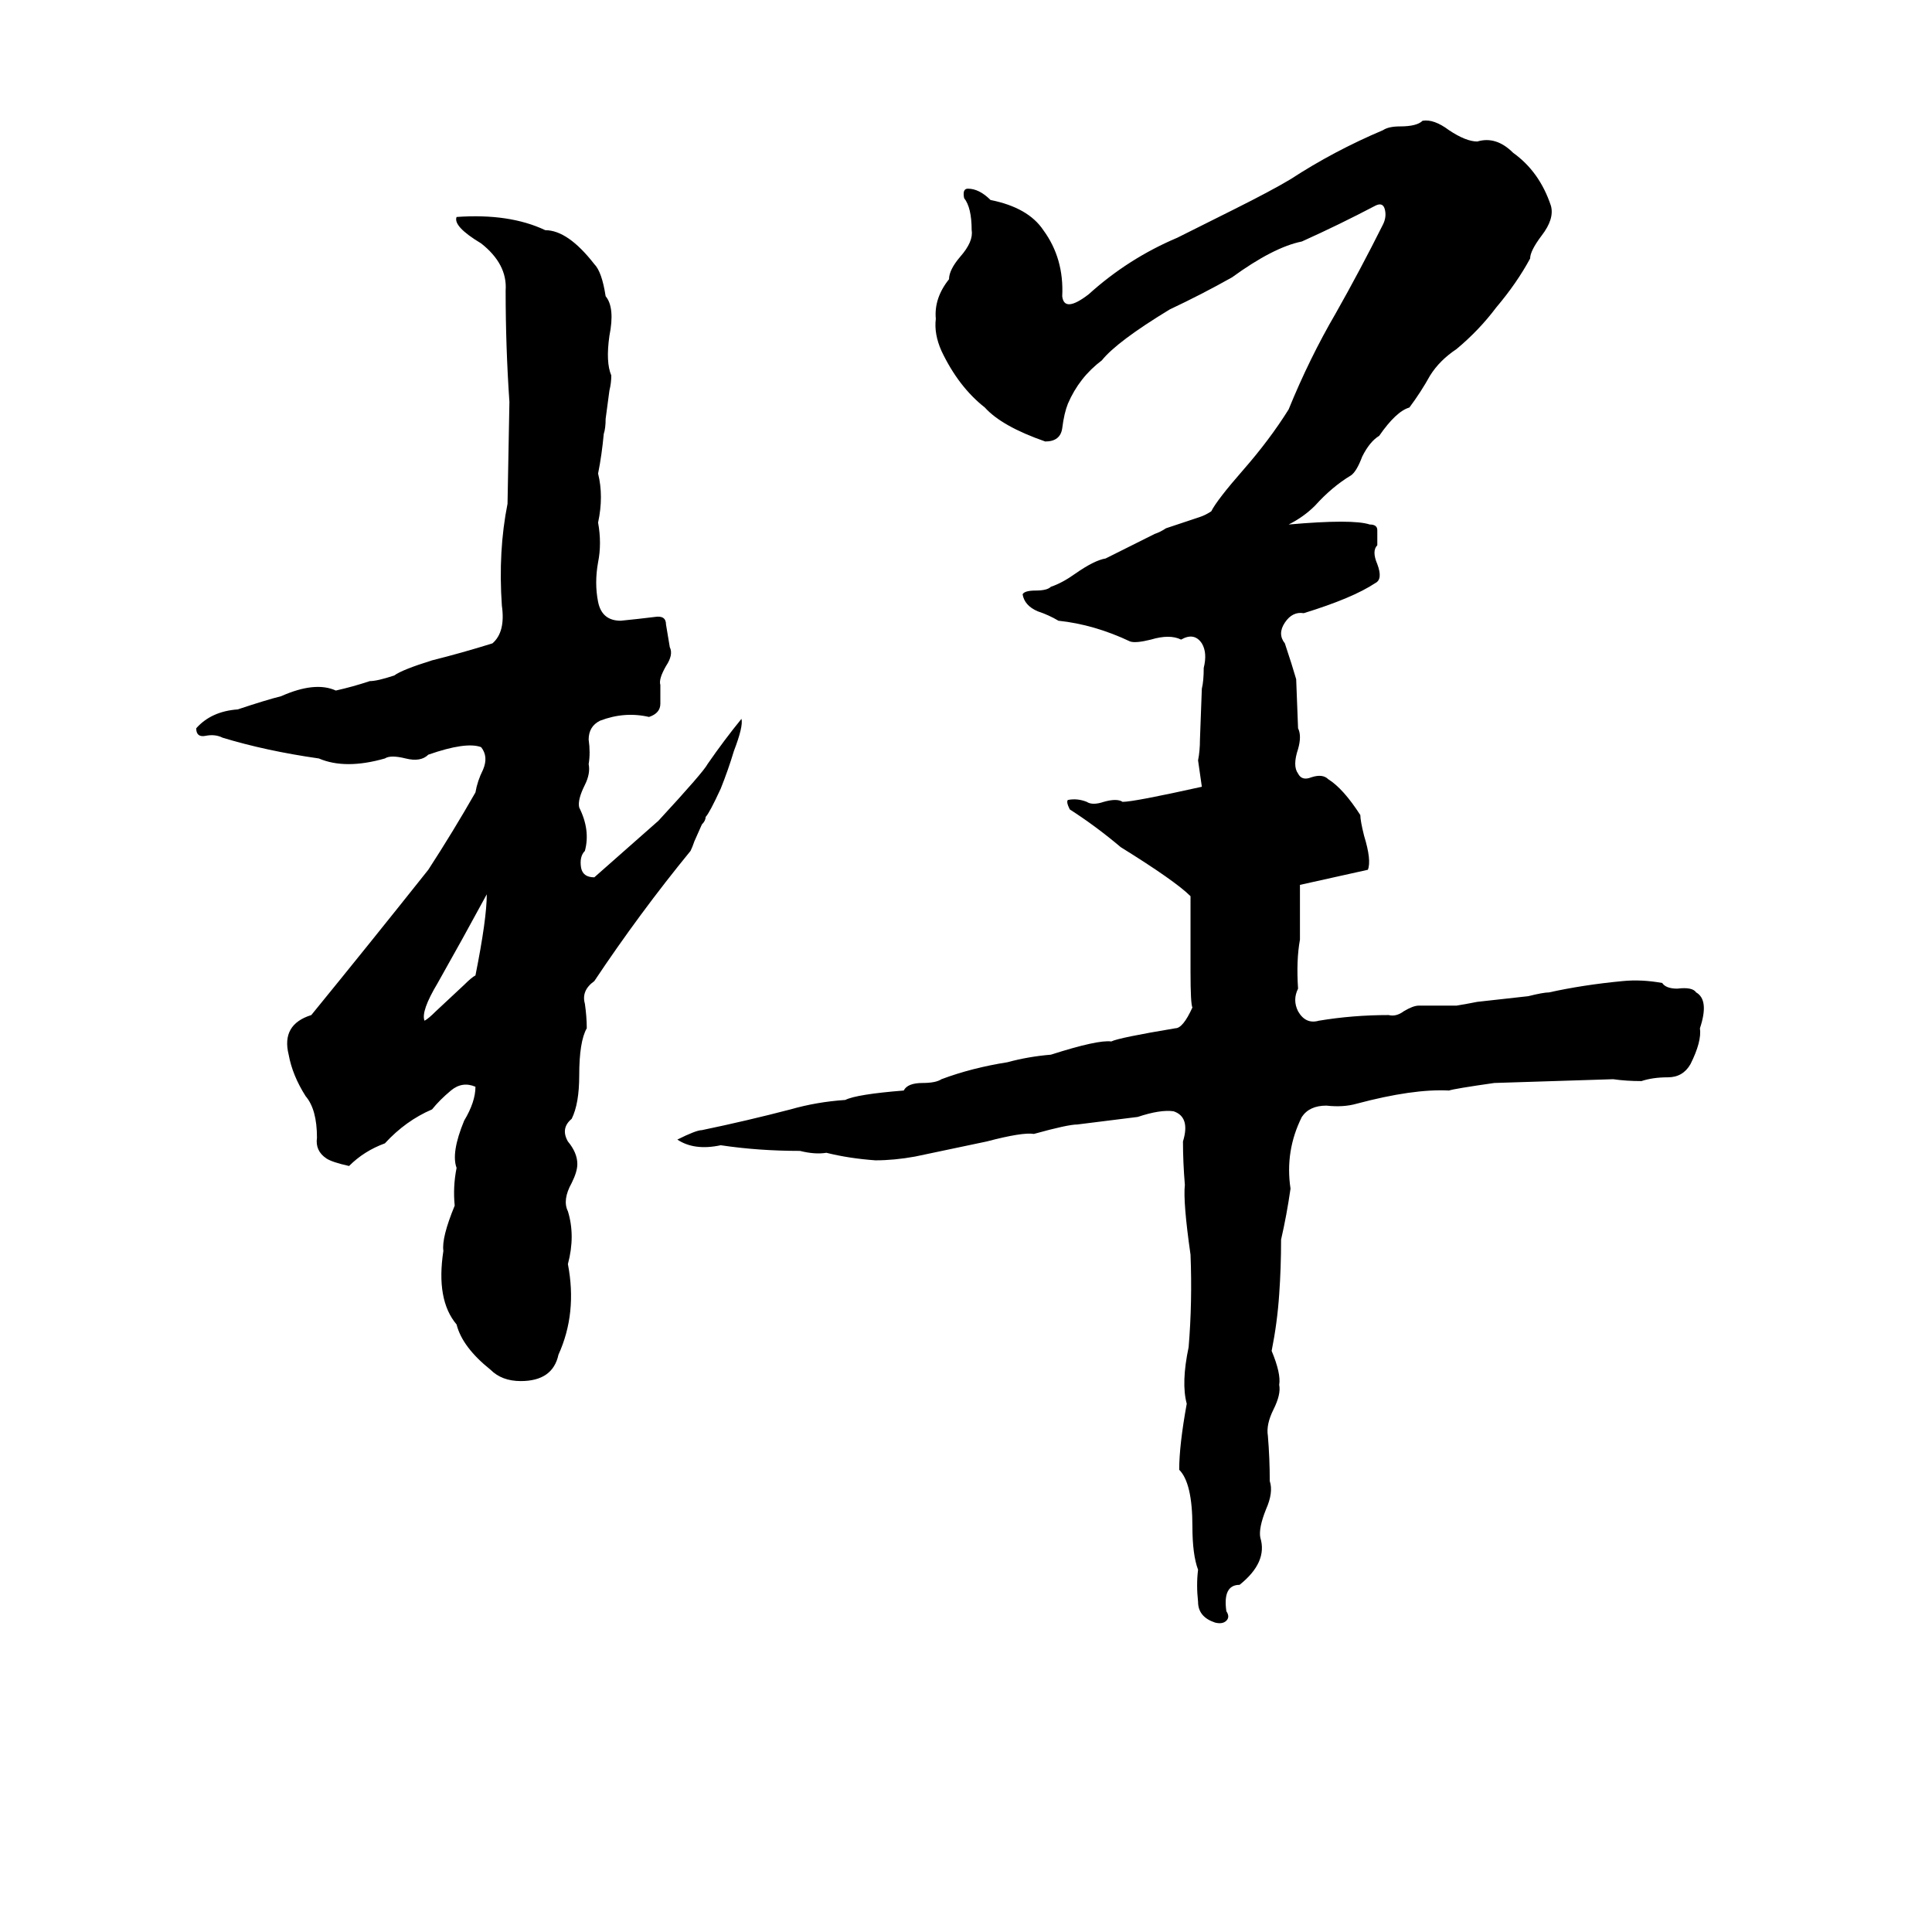 <svg xmlns="http://www.w3.org/2000/svg" viewBox="0 -800 1024 1024">
	<path fill="#000000" d="M754 -736Q760 -737 768 -731Q777 -725 783 -725Q793 -728 802 -719Q816 -709 822 -691Q824 -684 817 -675Q811 -667 811 -663Q804 -650 793 -637Q784 -625 772 -615Q763 -609 758 -601Q753 -592 747 -584Q740 -582 731 -569Q726 -566 722 -558Q719 -550 716 -548Q706 -542 697 -532Q691 -526 683 -522Q717 -525 726 -522Q730 -522 730 -519Q730 -515 730 -511Q727 -508 730 -501Q733 -493 729 -491Q717 -483 691 -475Q685 -476 681 -470Q677 -464 681 -459Q685 -447 687 -440L688 -414Q690 -410 688 -403Q685 -394 688 -390Q690 -386 695 -388Q701 -390 704 -387Q712 -382 721 -368Q721 -365 723 -357Q727 -344 725 -339Q707 -335 689 -331Q689 -316 689 -302Q687 -291 688 -276Q685 -270 688 -264Q692 -257 699 -259Q717 -262 736 -262Q740 -261 744 -264Q749 -267 752 -267Q762 -267 772 -267Q778 -268 783 -269L810 -272Q818 -274 821 -274Q839 -278 860 -280Q870 -281 881 -279Q883 -276 889 -276Q897 -277 899 -274Q906 -270 901 -255Q902 -248 896 -236Q892 -229 884 -229Q876 -229 870 -227Q862 -227 855 -228Q824 -227 792 -226Q771 -223 768 -222Q749 -223 719 -215Q712 -213 703 -214Q694 -214 690 -208Q681 -190 684 -170Q682 -156 679 -143Q679 -128 678 -114Q677 -99 674 -84Q679 -72 678 -66Q679 -61 675 -53Q671 -45 672 -39Q673 -27 673 -15Q675 -9 671 0Q667 10 668 15Q672 28 657 40Q648 40 650 54Q652 57 650 59Q648 61 644 60Q635 57 635 49Q634 40 635 32Q632 24 632 9Q632 -14 625 -21Q625 -34 629 -56Q626 -67 630 -86Q632 -110 631 -135Q627 -163 628 -172Q627 -184 627 -195Q631 -208 622 -211Q615 -212 603 -208Q587 -206 571 -204Q566 -204 548 -199Q542 -200 523 -195Q504 -191 485 -187Q474 -185 464 -185Q450 -186 438 -189Q432 -188 424 -190Q402 -190 382 -193Q368 -190 359 -196Q369 -201 372 -201Q396 -206 419 -212Q433 -216 448 -217Q454 -220 479 -222Q481 -226 489 -226Q496 -226 499 -228Q515 -234 534 -237Q545 -240 557 -241Q582 -249 589 -248Q593 -250 623 -255Q627 -255 632 -266Q631 -268 631 -285Q631 -305 631 -325Q623 -333 594 -351Q581 -362 567 -371Q565 -375 566 -376Q571 -377 576 -375Q579 -373 585 -375Q592 -377 595 -375Q601 -375 637 -383Q636 -390 635 -397Q636 -402 636 -408L637 -435Q638 -439 638 -446Q640 -454 637 -459Q633 -465 626 -461Q620 -464 610 -461Q602 -459 599 -460Q580 -469 561 -471Q556 -474 550 -476Q543 -479 542 -485Q543 -487 549 -487Q555 -487 557 -489Q563 -491 570 -496Q580 -503 586 -504L612 -517Q615 -518 618 -520L636 -526Q639 -527 642 -529Q645 -535 659 -551Q673 -567 683 -583Q694 -610 708 -634Q721 -657 733 -681Q735 -685 734 -689Q733 -693 729 -691Q710 -681 690 -672Q675 -669 653 -653Q637 -644 620 -636Q592 -619 584 -609Q572 -600 566 -586Q564 -581 563 -573Q562 -566 554 -566Q531 -574 522 -584Q508 -595 499 -614Q495 -623 496 -631Q495 -642 503 -652Q503 -657 509 -664Q516 -672 515 -678Q515 -690 511 -695Q510 -700 513 -700Q519 -700 525 -694Q545 -690 553 -678Q564 -663 563 -643Q564 -634 577 -644Q598 -663 624 -674L654 -689Q674 -699 684 -705Q707 -720 733 -731Q736 -733 742 -733Q751 -733 754 -736ZM242 -685Q270 -687 289 -678Q301 -678 315 -660Q319 -656 321 -643Q326 -637 323 -622Q321 -608 324 -601Q324 -597 323 -593L321 -578Q321 -573 320 -570Q319 -559 317 -549Q320 -537 317 -523Q319 -512 317 -502Q315 -491 317 -481Q319 -471 329 -471Q339 -472 347 -473Q353 -474 353 -469Q354 -463 355 -457Q357 -453 353 -447Q349 -440 350 -437Q350 -432 350 -427Q350 -422 344 -420Q331 -423 318 -418Q312 -415 312 -408Q313 -401 312 -395Q313 -390 310 -384Q306 -376 307 -372Q313 -360 310 -349Q307 -346 308 -340Q309 -335 315 -335L349 -365Q373 -391 375 -395Q384 -408 393 -419Q394 -415 389 -402Q386 -392 382 -382Q376 -369 374 -367Q374 -365 372 -363L368 -354Q367 -351 366 -349Q339 -316 315 -280Q308 -275 310 -268Q311 -261 311 -255Q307 -248 307 -230Q307 -215 303 -207Q297 -202 301 -195Q306 -189 306 -183Q306 -179 303 -173Q298 -164 301 -158Q305 -145 301 -130Q306 -104 296 -82Q293 -68 276 -68Q266 -68 260 -74Q245 -86 242 -98Q231 -111 235 -137Q234 -144 241 -161Q240 -171 242 -181Q239 -189 246 -206Q252 -216 252 -224Q245 -227 239 -222Q233 -217 229 -212Q215 -206 204 -194Q193 -190 185 -182Q176 -184 173 -186Q167 -190 168 -197Q168 -212 162 -219Q155 -230 153 -241Q149 -257 165 -262Q196 -300 227 -339Q240 -359 252 -380Q253 -386 256 -392Q259 -399 255 -404Q247 -407 227 -400Q223 -396 215 -398Q207 -400 204 -398Q183 -392 169 -398Q141 -402 118 -409Q114 -411 109 -410Q104 -409 104 -414Q112 -423 126 -424Q141 -429 149 -431Q167 -439 178 -434Q187 -436 196 -439Q200 -439 209 -442Q213 -445 229 -450Q245 -454 261 -459Q268 -465 266 -479Q264 -508 269 -533L270 -587Q268 -616 268 -646Q269 -660 255 -671Q240 -680 242 -685ZM258 -326Q245 -302 232 -279Q223 -264 225 -259Q227 -260 231 -264L246 -278Q250 -282 252 -283Q258 -313 258 -326Z"/>
</svg>